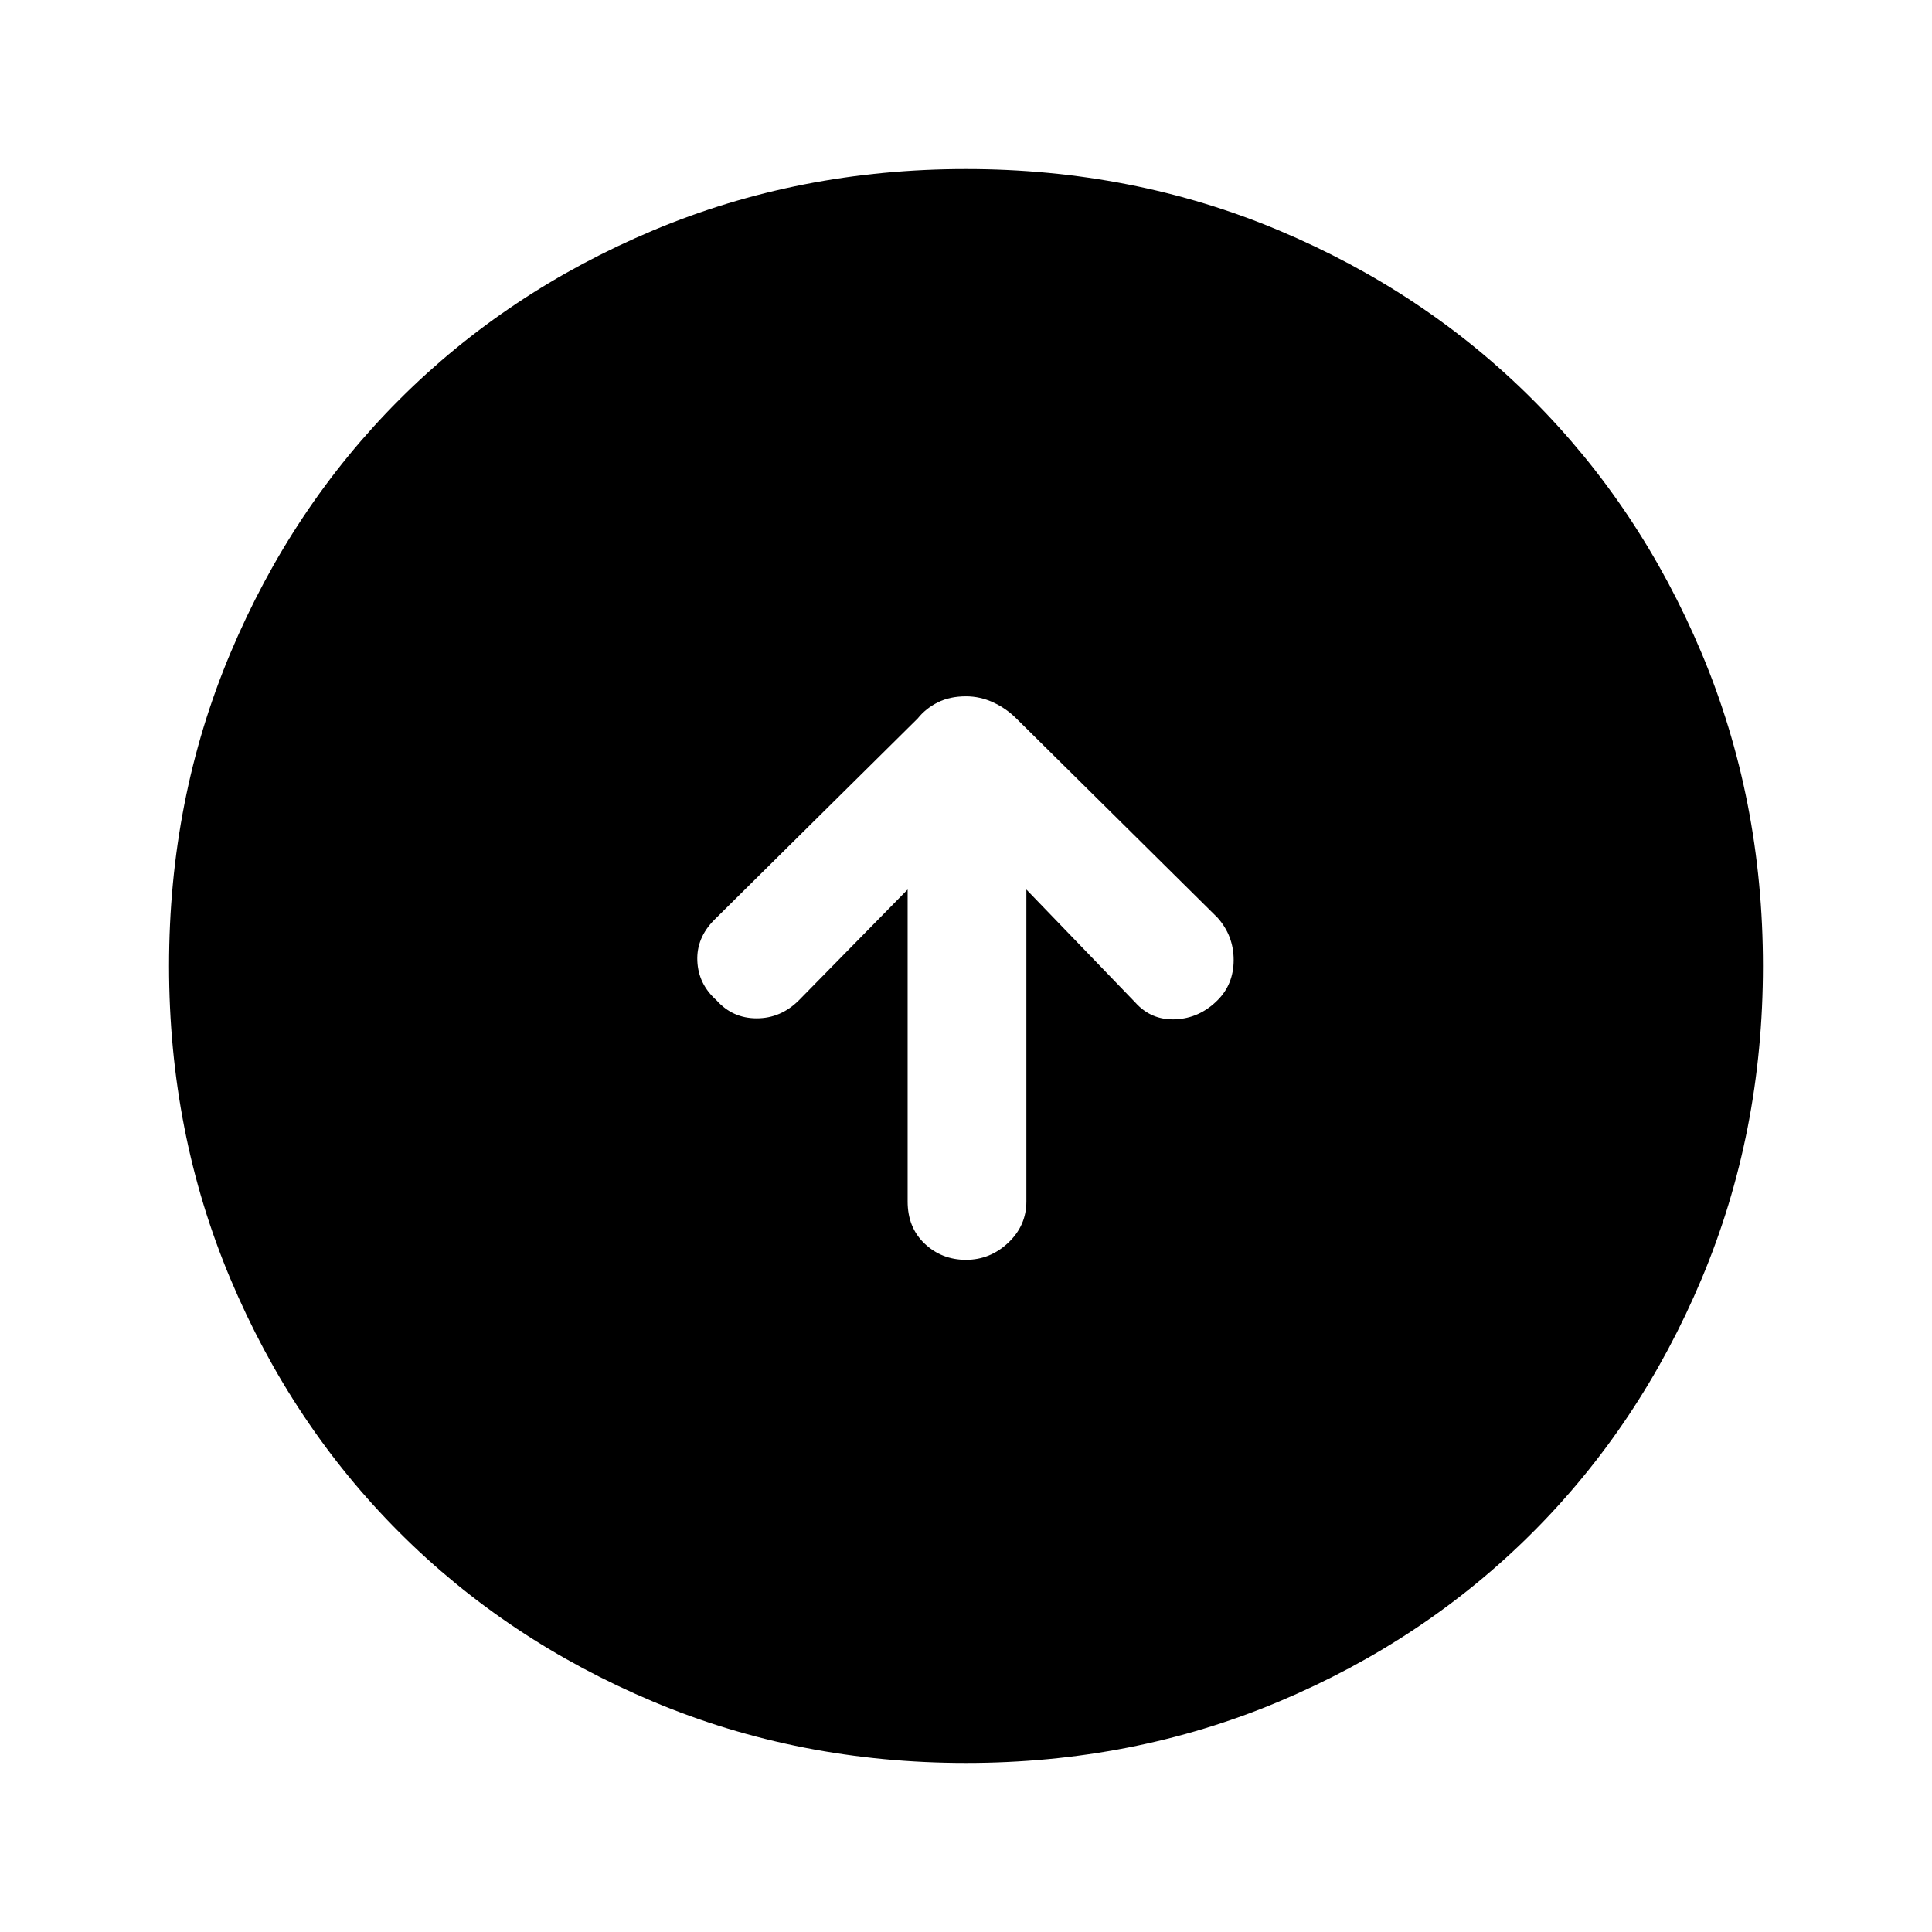 <svg xmlns="http://www.w3.org/2000/svg" height="48" width="48"><path d="M24 31.3q.6 0 1.05-.425.45-.425.45-1.025V22.1l2.7 2.8q.4.45 1 .425.6-.025 1.05-.475.4-.4.4-1t-.4-1.05l-5-4.95q-.25-.25-.575-.4-.325-.15-.675-.15-.4 0-.7.15-.3.15-.5.4l-5.05 5q-.45.45-.425 1.025.025.575.475.975.4.45 1 .45t1.05-.45l2.7-2.75v7.75q0 .65.425 1.05t1.025.4Zm0 12.5q-4.15 0-7.775-1.525t-6.3-4.2q-2.675-2.675-4.2-6.3Q4.2 28.15 4.2 24t1.525-7.775q1.525-3.625 4.2-6.3 2.675-2.675 6.3-4.2Q19.85 4.2 24 4.2t7.775 1.525q3.625 1.525 6.3 4.2 2.675 2.675 4.2 6.3Q43.8 19.85 43.8 24t-1.525 7.775q-1.525 3.625-4.2 6.3-2.675 2.675-6.3 4.2Q28.15 43.8 24 43.8Z"/></svg>